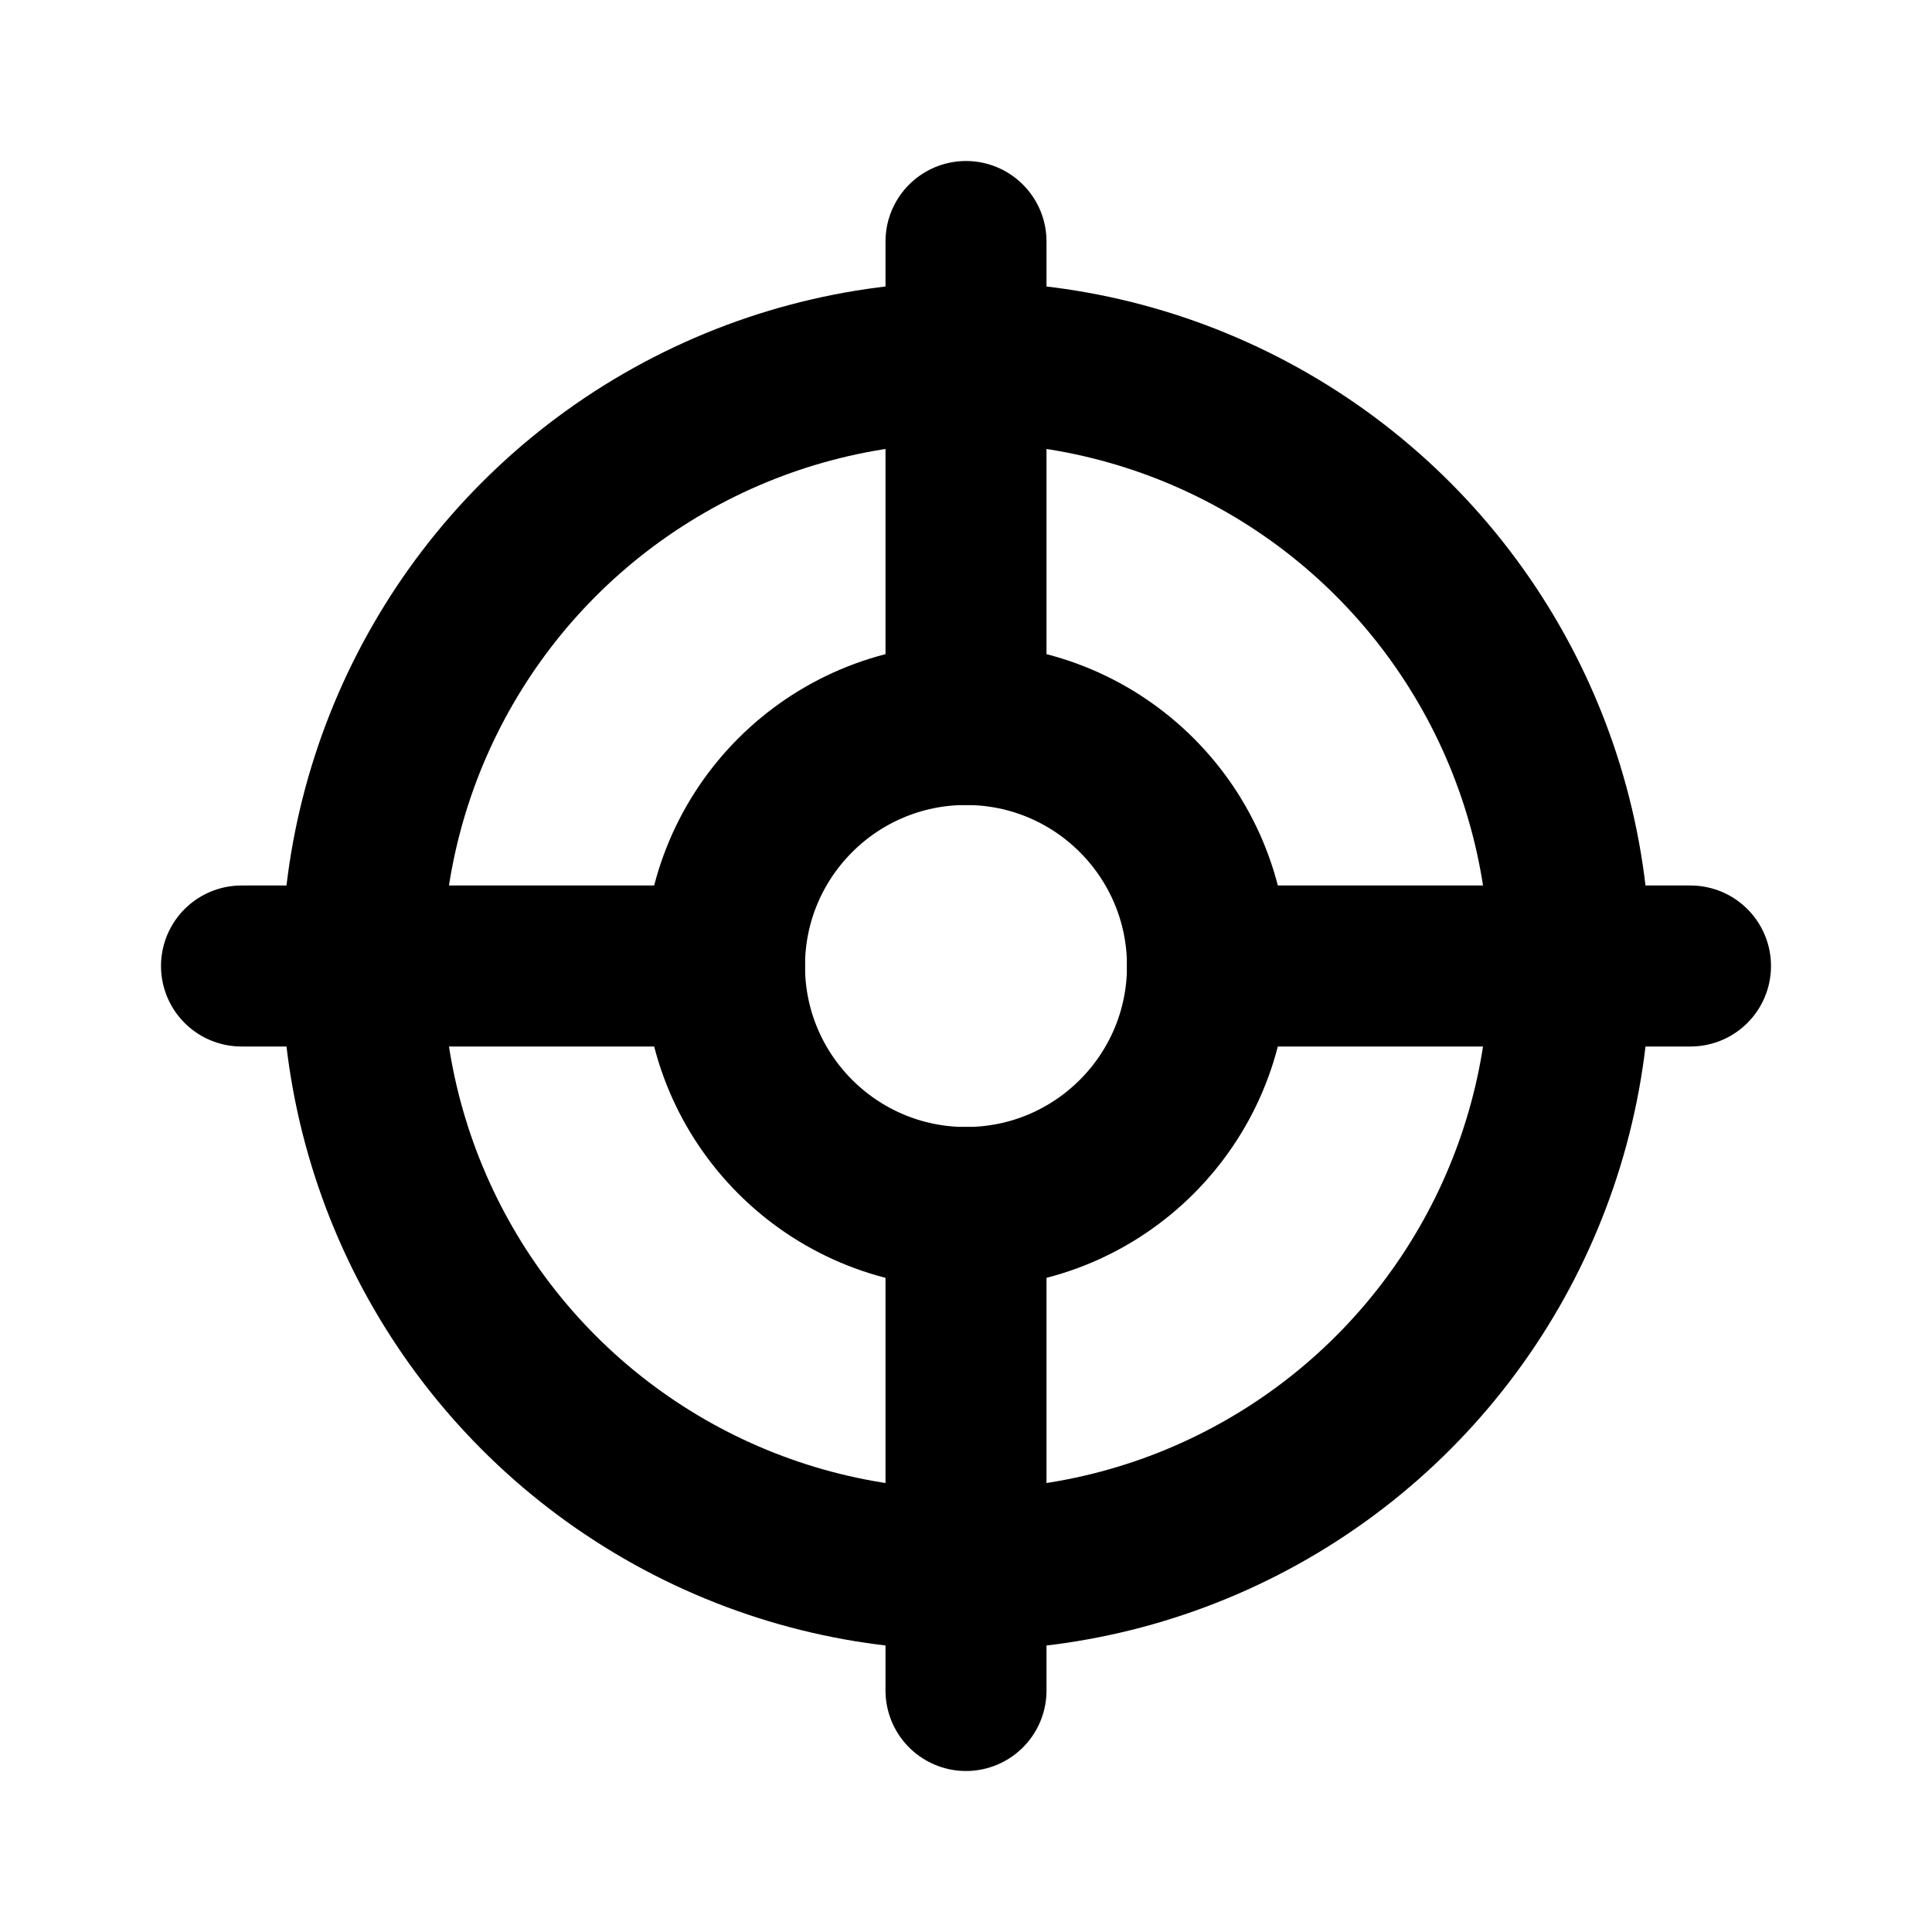 <?xml version="1.0" encoding="UTF-8" standalone="no"?>
<svg
   xmlns:dc="http://purl.org/dc/elements/1.1/"
   xmlns:cc="http://creativecommons.org/ns#"
   xmlns:rdf="http://www.w3.org/1999/02/22-rdf-syntax-ns#"
   xmlns:svg="http://www.w3.org/2000/svg"
   xmlns="http://www.w3.org/2000/svg"
   xmlns:sodipodi="http://sodipodi.sourceforge.net/DTD/sodipodi-0.dtd"
   xmlns:inkscape="http://www.inkscape.org/namespaces/inkscape"
   version="1.1"
   id="svg4355"
   viewBox="0 0 24 24"
   height="24"
   width="24"
   sodipodi:docname="neb-planetary-nebula.svg"
   inkscape:version="0.92.1 r15371">
  <sodipodi:namedview
     pagecolor="#ffffff"
     bordercolor="#666666"
     borderopacity="1"
     objecttolerance="10"
     gridtolerance="10"
     guidetolerance="10"
     inkscape:pageopacity="0"
     inkscape:pageshadow="2"
     inkscape:window-width="1920"
     inkscape:window-height="1016"
     id="namedview6194"
     showgrid="true"
     inkscape:zoom="20.85965"
     inkscape:cx="17.167198"
     inkscape:cy="10.851266"
     inkscape:window-x="0"
     inkscape:window-y="27"
     inkscape:window-maximized="1"
     inkscape:current-layer="svg4355">
    <inkscape:grid
       type="xygrid"
       id="grid6739"
       spacingx="0.25"
       spacingy="0.25"
       empspacing="4" />
  </sodipodi:namedview>
  <defs
     id="defs4357" />
  <circle
     r="7.5"
     cy="12"
     cx="12"
     style="color:#000000;display:inline;overflow:visible;visibility:visible;opacity:1;fill:none;stroke:#000000;stroke-width:2;stroke-linecap:round;stroke-linejoin:miter;stroke-miterlimit:4;stroke-dasharray:none;stroke-dashoffset:0;stroke-opacity:1;marker:none;enable-background:accumulate"
     id="path4075" />
  <circle
     r="3"
     cy="12"
     cx="12"
     style="color:#000000;display:inline;overflow:visible;visibility:visible;opacity:1;fill:none;stroke:#000000;stroke-width:2;stroke-linecap:round;stroke-linejoin:miter;stroke-miterlimit:4;stroke-dasharray:none;stroke-dashoffset:0;stroke-opacity:1;marker:none;enable-background:accumulate"
     id="path4077" />
  <path
     inkscape:connector-curvature="0"
     style="color:#000000;display:inline;overflow:visible;visibility:visible;opacity:1;fill:none;stroke:#000000;stroke-width:2;stroke-linecap:round;stroke-linejoin:miter;stroke-miterlimit:4;stroke-dasharray:none;stroke-dashoffset:0;stroke-opacity:1;marker:none;enable-background:accumulate"
     d="m 12,3 v 6"
     id="path4079" />
  <path
     inkscape:connector-curvature="0"
     style="color:#000000;display:inline;overflow:visible;visibility:visible;opacity:1;fill:none;stroke:#000000;stroke-width:2;stroke-linecap:round;stroke-linejoin:miter;stroke-miterlimit:4;stroke-dasharray:none;stroke-dashoffset:0;stroke-opacity:1;marker:none;enable-background:accumulate"
     d="m 15,12 h 6"
     id="path4081" />
  <path
     inkscape:connector-curvature="0"
     style="color:#000000;display:inline;overflow:visible;visibility:visible;opacity:1;fill:none;stroke:#000000;stroke-width:2;stroke-linecap:round;stroke-linejoin:miter;stroke-miterlimit:4;stroke-dasharray:none;stroke-dashoffset:0;stroke-opacity:1;marker:none;enable-background:accumulate"
     d="m 12,15 v 6"
     id="path4083" />
  <path
     inkscape:connector-curvature="0"
     style="color:#000000;display:inline;overflow:visible;visibility:visible;opacity:1;fill:none;stroke:#000000;stroke-width:2;stroke-linecap:round;stroke-linejoin:miter;stroke-miterlimit:4;stroke-dasharray:none;stroke-dashoffset:0;stroke-opacity:1;marker:none;enable-background:accumulate"
     d="M 9,12 H 3"
     id="path4085" />
</svg>
